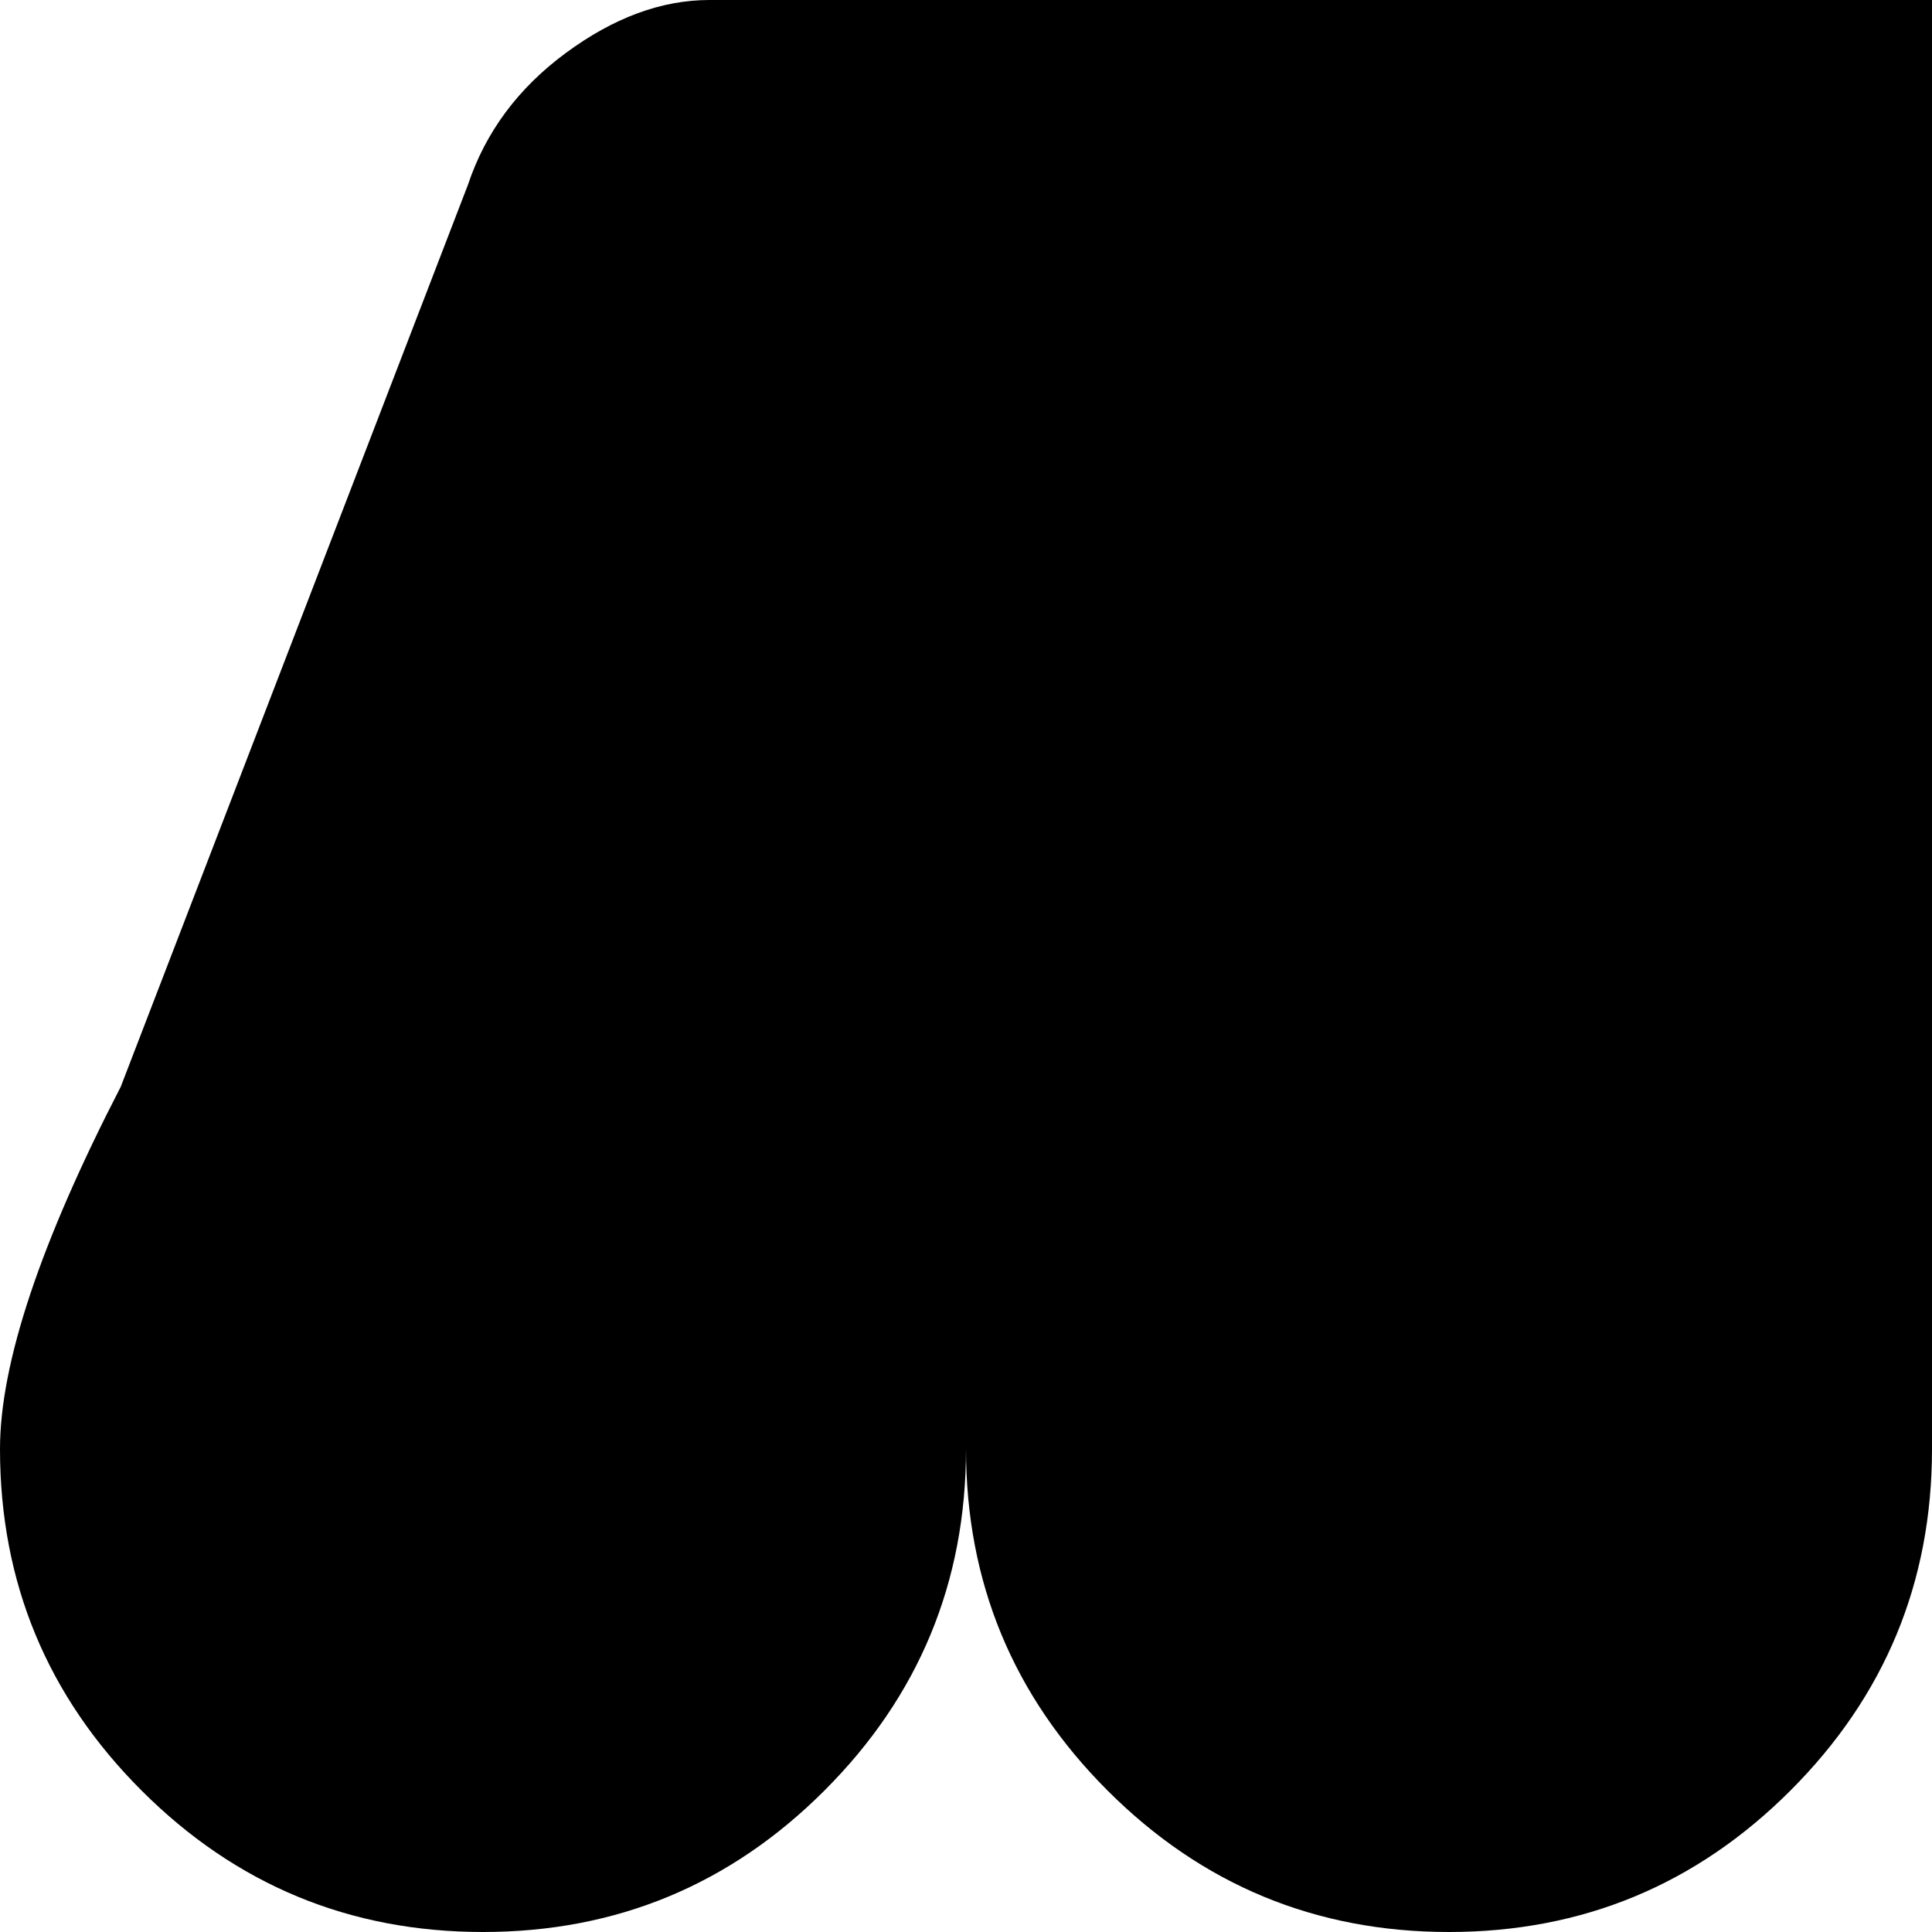 <svg xmlns="http://www.w3.org/2000/svg" version="1.1" viewBox="0 0 512 512" fill="currentColor"><path fill="currentColor" d="M896 512q-53 0-90.5-37.5T768 384q0 53-37.5 90.5T640 512t-90.5-37.5T512 384q0 53-37.5 90.5T384 512t-90.5-37.5T256 384q0 53-37.5 90.5T128 512t-90.5-37.5T0 384q0-34 32-96l92-239q7-21 26-35t38-14h652q20 0 38.5 14T904 49l88 239q2 5 9.5 21.5t11.5 26t7.5 23.5t3.5 25q0 53-37.5 90.5T896 512M64 896V640q0-27 19-45.5t45-18.5t45 18.5t19 45.5v256h192V640q0-27 18.5-45.5T448 576h128q27 0 45.5 18.5T640 640v256h192V640q0-27 19-45.5t45-18.5t45 18.5t19 45.5v256q26 0 45 18.5t19 45t-19 45.5t-45 19H64q-26 0-45-19T0 959.5t19-45T64 896"/></svg>